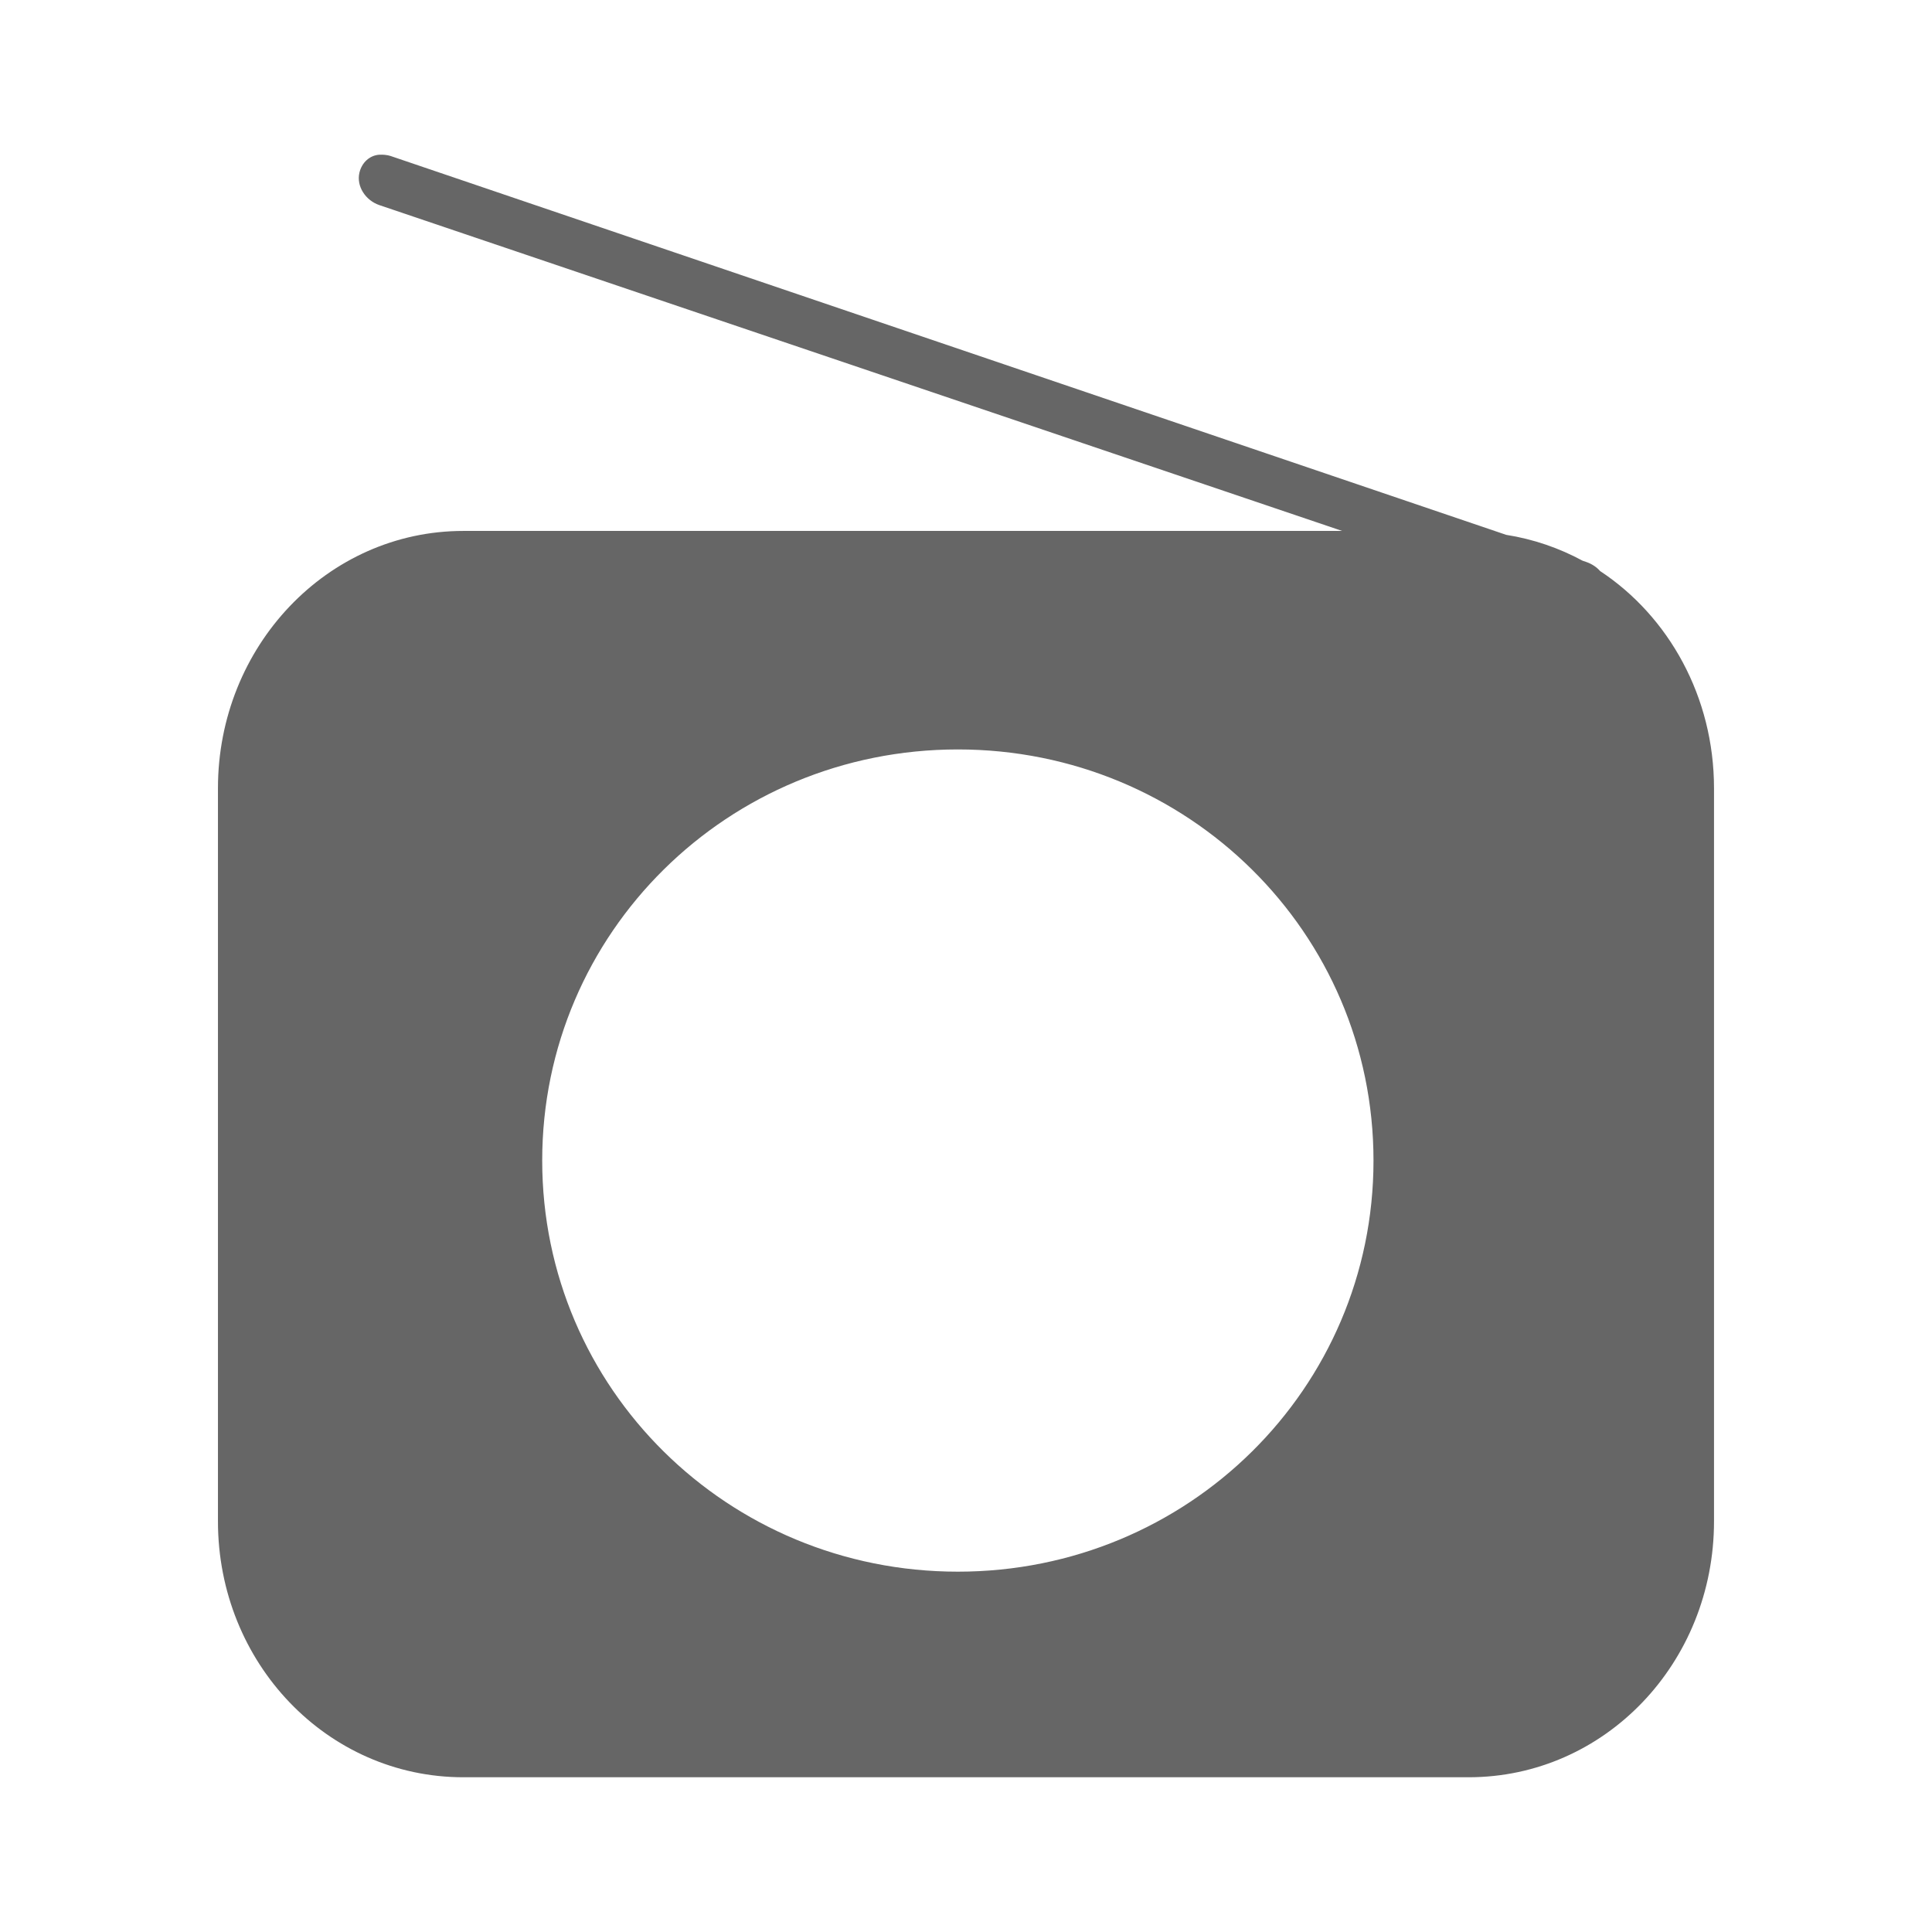 <?xml version="1.0" encoding="UTF-8" standalone="no"?>
<!-- Created with Inkscape (http://www.inkscape.org/) -->

<svg
   xmlns:dc="http://purl.org/dc/elements/1.1/"
   xmlns:cc="http://creativecommons.org/ns#"
   xmlns:rdf="http://www.w3.org/1999/02/22-rdf-syntax-ns#"
   xmlns:svg="http://www.w3.org/2000/svg"
   xmlns="http://www.w3.org/2000/svg"
   xmlns:inkscape="http://www.inkscape.org/namespaces/inkscape"
   version="1.1"
   width="100%"
   height="100%"
   viewBox="0 0 512 512"
   id="svg2">
  <defs
     id="defs4">
    <clipPath
       id="0">
      <rect
         width="512"
         height="512"
         rx="25.988"
         x="0"
         y="0"
         id="rect7"
         style="fill:none" />
    </clipPath>
  </defs>
  <rect
     width="512"
     height="512"
     rx="25.988"
     x="0"
     y="0"
     id="rect9"
     style="fill:none" />
  <g
     transform="translate(-722.35,-89.16)"
     id="g53"
     style="font-size:208.33px;line-height:125%;letter-spacing:0;word-spacing:0;font-family:Gentium Book Basic">
  </g>
  <g
     transform="translate(-722.35,-89.16)"
     id="g71"
     style="line-height:125%;letter-spacing:0;word-spacing:0">
  </g>
  <g
     clip-path="url(#0)"
     id="g101"
     style="opacity:0.0">
    <path
       d="m 100.55,41 c -2.622,0.159 -4.694,2.127 -5.308,4.797 l 353.55,353.55 c 0.614,-2.67 2.687,-4.639 5.308,-4.797 z"
       inkscape:connector-curvature="0"
       id="path103" />
    <path
       d="m 95.25,45.801 c -0.545,2.366 0.346,4.819 2.093,6.565 l 353.55,353.55 c -1.746,-1.746 -2.638,-4.199 -2.093,-6.565 z"
       inkscape:connector-curvature="0"
       id="path105" />
    <path
       d="m 97.34,52.37 c 0.88,0.88 1.976,1.58 3.216,2 l 353.55,353.55 c -1.239,-0.42 -2.336,-1.12 -3.216,-2 z"
       inkscape:connector-curvature="0"
       id="path107" />
    <path
       d="M 100.55,54.37 355.68,140.71 709.23,494.26 454.1,407.92 z"
       inkscape:connector-curvature="0"
       id="path109" />
    <path
       d="M 355.69,140.71 H 122.8 l 353.55,353.55 h 232.89 z"
       inkscape:connector-curvature="0"
       id="path111" />
    <path
       d="m 122.79,140.71 c -36.05,0 -65.03,30.599 -65.03,68.19 l 353.55,353.55 c 0,-37.587 28.982,-68.19 65.03,-68.19 z"
       inkscape:connector-curvature="0"
       id="path113" />
    <path
       d="m 57.767,208.9 v 194.26 l 353.55,353.55 V 562.45 z"
       inkscape:connector-curvature="0"
       id="path115" />
    <path
       d="m 57.767,403.16 c 0,19.312 7.653,36.69 19.986,49.02 l 353.55,353.55 c -12.332,-12.332 -19.986,-29.71 -19.986,-49.02 z"
       inkscape:connector-curvature="0"
       id="path117" />
    <path
       d="m 77.75,452.18 c 11.666,11.666 27.519,18.817 45.04,18.817 l 353.55,353.55 c -17.522,0 -33.375,-7.15 -45.04,-18.817 z"
       inkscape:connector-curvature="0"
       id="path119" />
    <path
       d="M 122.79,471 H 389.2 L 742.75,824.55 H 476.34 z"
       inkscape:connector-curvature="0"
       id="path121" />
    <path
       d="m 389.21,471 c 36.05,0 65.03,-30.25 65.03,-67.839 l 353.55,353.55 c 0,37.586 -28.982,67.839 -65.03,67.839 z"
       inkscape:connector-curvature="0"
       id="path123" />
    <path
       d="M 454.23,403.16 V 208.9 l 353.55,353.55 v 194.26 z"
       inkscape:connector-curvature="0"
       id="path125" />
    <path
       d="m 454.23,208.9 c 0,-19.361 -7.67,-36.895 -20.06,-49.28 l 353.55,353.55 c 12.386,12.386 20.06,29.919 20.06,49.28 z"
       inkscape:connector-curvature="0"
       id="path127" />
    <path
       d="m 434.18,159.62 c -3.099,-3.099 -6.493,-5.875 -10.136,-8.278 l 353.55,353.55 c 3.643,2.402 7.04,5.179 10.136,8.278 z"
       inkscape:connector-curvature="0"
       id="path129" />
    <path
       d="m 424.04,151.34 c -0.108,-0.125 -0.222,-0.248 -0.342,-0.368 l 353.55,353.55 c 0.12,0.12 0.234,0.243 0.342,0.368 z"
       inkscape:connector-curvature="0"
       id="path131" />
    <path
       d="m 423.7,150.97 c -0.887,-0.887 -2.085,-1.616 -3.308,-2.03 l 353.55,353.55 c 1.223,0.414 2.421,1.143 3.308,2.03 z"
       inkscape:connector-curvature="0"
       id="path133" />
    <path
       d="m 420.39,148.94 -0.995,-0.342 353.55,353.55 0.995,0.342 z"
       inkscape:connector-curvature="0"
       id="path135" />
    <path
       d="m 419.4,148.6 c -6.2,-3.358 -13.05,-5.721 -20.238,-6.852 l 353.55,353.55 c 7.185,1.131 14.04,3.494 20.238,6.852 z"
       inkscape:connector-curvature="0"
       id="path137" />
    <path
       d="M 399.16,141.75 103.55,41.36 457.1,394.91 752.71,495.3 z"
       inkscape:connector-curvature="0"
       id="path139" />
    <path
       d="m 103.55,41.36 c -0.925,-0.313 -2.112,-0.398 -2.986,-0.342 l 353.55,353.55 c 0.874,-0.056 2.061,0.029 2.986,0.342 z"
       inkscape:connector-curvature="0"
       id="path141" />
    <path
       d="m 253.84,198.62 c 30.718,0 58.43,12.323 78.38,32.27 l 353.55,353.55 c -19.946,-19.946 -47.662,-32.27 -78.38,-32.27 z"
       inkscape:connector-curvature="0"
       id="path143" />
    <path
       d="m 332.22,230.89 c 19.656,19.656 31.766,46.715 31.766,76.68 l 353.55,353.55 c 0,-29.964 -12.11,-57.02 -31.766,-76.68 z"
       inkscape:connector-curvature="0"
       id="path145" />
    <path
       d="m 363.99,307.56 c 0,60.38 -49.15,108.95 -110.15,108.95 l 353.55,353.55 c 60.995,0 110.15,-48.568 110.15,-108.95 z"
       inkscape:connector-curvature="0"
       id="path147" />
    <path
       d="m 253.84,416.51 c -30.718,0 -58.43,-12.323 -78.38,-32.27 l 353.55,353.55 c 19.946,19.946 47.662,32.27 78.38,32.27 z"
       inkscape:connector-curvature="0"
       id="path149" />
    <path
       d="m 175.46,384.24 c -19.656,-19.656 -31.766,-46.715 -31.766,-76.68 l 353.55,353.55 c 0,29.964 12.11,57.02 31.766,76.68 z"
       inkscape:connector-curvature="0"
       id="path151" />
    <path
       d="m 143.7,307.56 c 0,-60.37 49.15,-108.95 110.15,-108.95 L 607.4,552.16 c -60.995,0 -110.15,48.573 -110.15,108.95 z"
       inkscape:connector-curvature="0"
       id="path153" />
  </g>
  <path
     d="m 100.55,41 c -2.622,0.159 -4.694,2.127 -5.308,4.797 -0.819,3.557 1.609,7.312 5.308,8.565 l 255.13,86.34 H 122.79 c -36.05,0 -65.03,30.599 -65.03,68.19 v 194.26 c 0,37.581 28.983,67.839 65.03,67.839 H 389.2 c 36.05,0 65.03,-30.25 65.03,-67.839 v -194.26 c 0,-24.21 -11.988,-45.553 -30.19,-57.56 -0.906,-1.052 -2.262,-1.928 -3.65,-2.398 l -0.995,-0.342 c -6.2,-3.358 -13.05,-5.721 -20.238,-6.852 L 103.547,41.35 c -0.925,-0.313 -2.112,-0.398 -2.986,-0.342 m 153.28,157.6 c 60.99,0 110.15,48.577 110.15,108.95 0,60.38 -49.15,108.95 -110.15,108.95 -60.99,0 -110.15,-48.577 -110.15,-108.95 0,-60.37 49.15,-108.95 110.15,-108.95"
     inkscape:connector-curvature="0"
     id="path155"
     style="fill:#666666" />
</svg>
